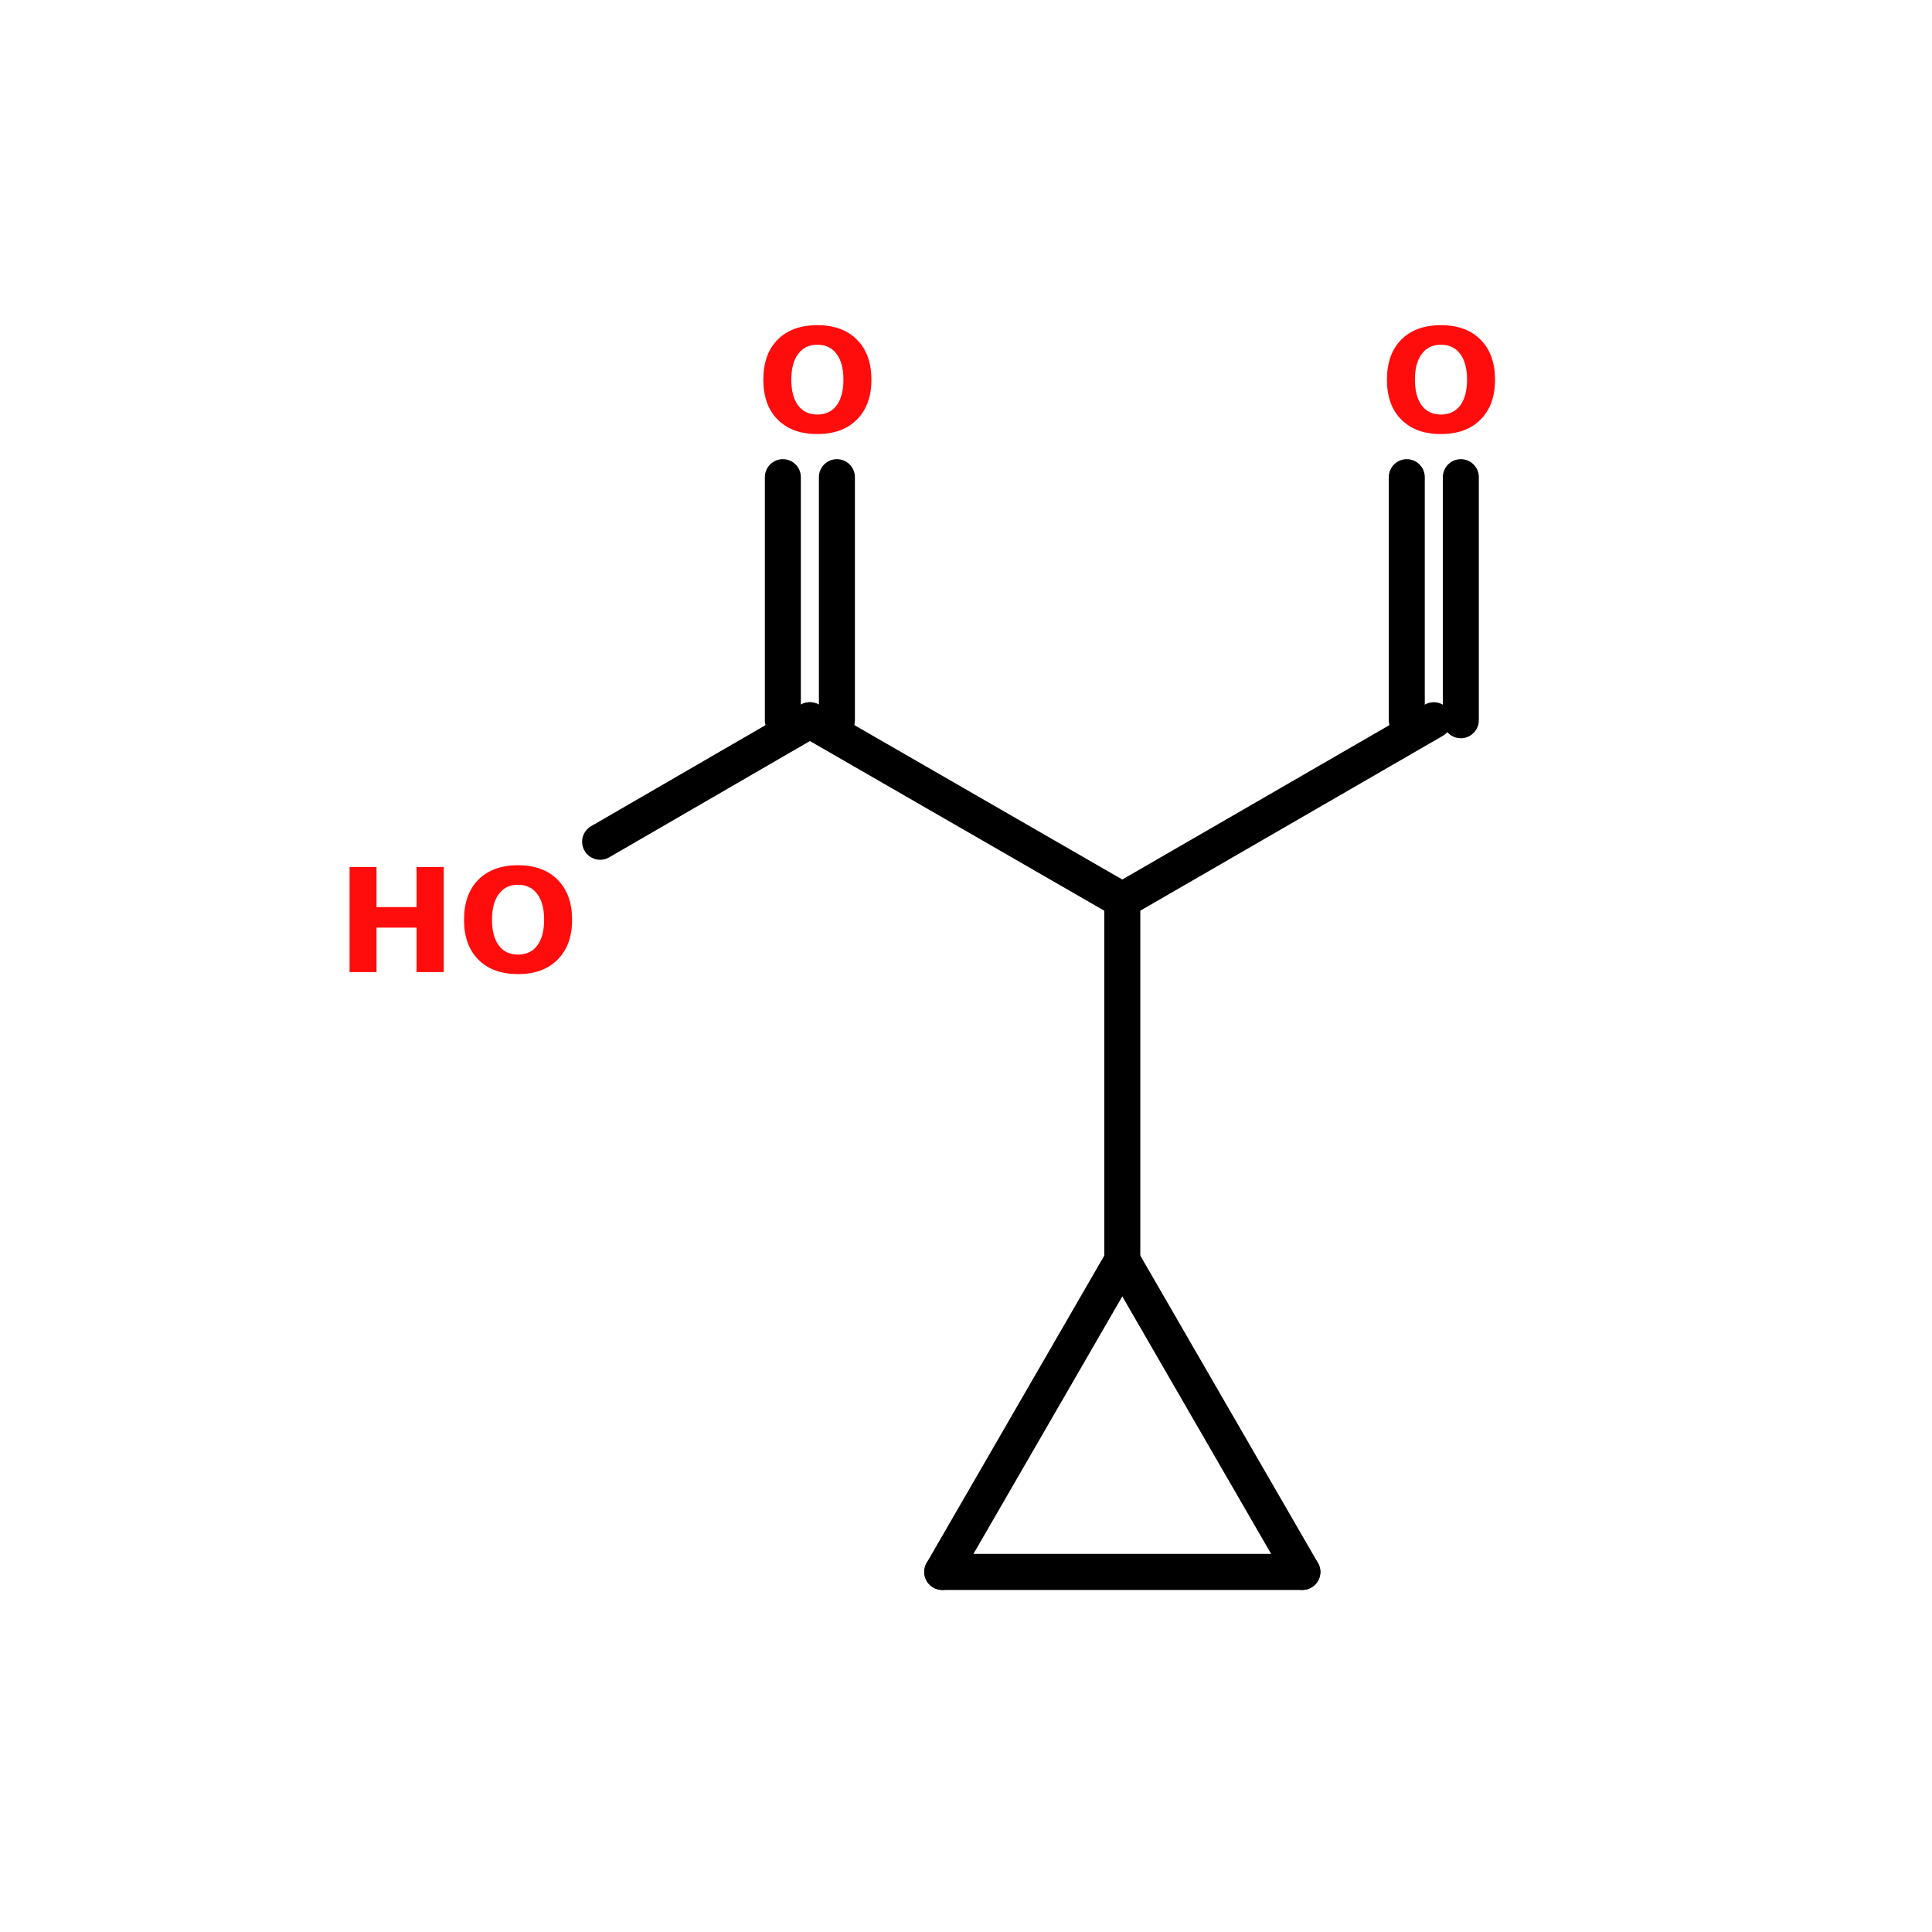 <?xml version="1.0" encoding="UTF-8"?>
<svg xmlns="http://www.w3.org/2000/svg" xmlns:xlink="http://www.w3.org/1999/xlink" width="150pt" height="150pt" viewBox="0 0 150 150" version="1.1">
<defs>
<g>
<symbol overflow="visible" id="glyph0-0">
<path style="stroke:none;" d="M 0.562 1.984 L 0.562 -7.891 L 6.156 -7.891 L 6.156 1.984 Z M 1.188 1.359 L 5.531 1.359 L 5.531 -7.266 L 1.188 -7.266 Z M 1.188 1.359 "/>
</symbol>
<symbol overflow="visible" id="glyph0-1">
<path style="stroke:none;" d="M 4.75 -6.781 C 4.113 -6.781 3.617 -6.539 3.266 -6.062 C 2.91 -5.594 2.734 -4.926 2.734 -4.062 C 2.734 -3.207 2.91 -2.539 3.266 -2.062 C 3.617 -1.594 4.113 -1.359 4.75 -1.359 C 5.395 -1.359 5.895 -1.594 6.25 -2.062 C 6.602 -2.539 6.781 -3.207 6.781 -4.062 C 6.781 -4.926 6.602 -5.594 6.25 -6.062 C 5.895 -6.539 5.395 -6.781 4.75 -6.781 Z M 4.75 -8.297 C 6.062 -8.297 7.086 -7.922 7.828 -7.172 C 8.578 -6.422 8.953 -5.383 8.953 -4.062 C 8.953 -2.75 8.578 -1.719 7.828 -0.969 C 7.086 -0.219 6.062 0.156 4.75 0.156 C 3.445 0.156 2.422 -0.219 1.672 -0.969 C 0.93 -1.719 0.562 -2.75 0.562 -4.062 C 0.562 -5.383 0.93 -6.422 1.672 -7.172 C 2.422 -7.922 3.445 -8.297 4.75 -8.297 Z M 4.75 -8.297 "/>
</symbol>
<symbol overflow="visible" id="glyph0-2">
<path style="stroke:none;" d="M 1.031 -8.156 L 3.125 -8.156 L 3.125 -5.047 L 6.234 -5.047 L 6.234 -8.156 L 8.344 -8.156 L 8.344 0 L 6.234 0 L 6.234 -3.453 L 3.125 -3.453 L 3.125 0 L 1.031 0 Z M 1.031 -8.156 "/>
</symbol>
</g>
</defs>
<g id="surface1">
<path style="fill:none;stroke-width:4;stroke-linecap:round;stroke-linejoin:miter;stroke:rgb(0%,0%,0%);stroke-opacity:1;stroke-miterlimit:4;" d="M 109.3 139.998 L 109.3 99.999 " transform="matrix(0.699,0,0,0.699,10.734,0)"/>
<path style="fill-rule:nonzero;fill:rgb(0%,0%,0%);fill-opacity:1;stroke-width:4;stroke-linecap:round;stroke-linejoin:miter;stroke:rgb(0%,0%,0%);stroke-opacity:1;stroke-miterlimit:4;" d="M 109.3 99.999 L 143.9 79.999 " transform="matrix(0.699,0,0,0.699,10.734,0)"/>
<path style="fill:none;stroke-width:4;stroke-linecap:round;stroke-linejoin:miter;stroke:rgb(0%,0%,0%);stroke-opacity:1;stroke-miterlimit:4;" d="M 140.898 79.999 L 140.898 53.001 " transform="matrix(0.699,0,0,0.699,10.734,0)"/>
<path style="fill:none;stroke-width:4;stroke-linecap:round;stroke-linejoin:miter;stroke:rgb(0%,0%,0%);stroke-opacity:1;stroke-miterlimit:4;" d="M 146.902 79.999 L 146.902 53.001 " transform="matrix(0.699,0,0,0.699,10.734,0)"/>
<path style="fill-rule:nonzero;fill:rgb(0%,0%,0%);fill-opacity:1;stroke-width:4;stroke-linecap:round;stroke-linejoin:miter;stroke:rgb(0%,0%,0%);stroke-opacity:1;stroke-miterlimit:4;" d="M 109.3 99.999 L 74.6 79.999 " transform="matrix(0.699,0,0,0.699,10.734,0)"/>
<path style="fill:none;stroke-width:4;stroke-linecap:round;stroke-linejoin:miter;stroke:rgb(0%,0%,0%);stroke-opacity:1;stroke-miterlimit:4;" d="M 71.598 79.999 L 71.598 53.001 " transform="matrix(0.699,0,0,0.699,10.734,0)"/>
<path style="fill:none;stroke-width:4;stroke-linecap:round;stroke-linejoin:miter;stroke:rgb(0%,0%,0%);stroke-opacity:1;stroke-miterlimit:4;" d="M 77.601 79.999 L 77.601 53.001 " transform="matrix(0.699,0,0,0.699,10.734,0)"/>
<path style="fill-rule:nonzero;fill:rgb(0%,0%,0%);fill-opacity:1;stroke-width:4;stroke-linecap:round;stroke-linejoin:miter;stroke:rgb(0%,0%,0%);stroke-opacity:1;stroke-miterlimit:4;" d="M 74.6 79.999 L 51.302 93.498 " transform="matrix(0.699,0,0,0.699,10.734,0)"/>
<path style="fill:none;stroke-width:4;stroke-linecap:round;stroke-linejoin:miter;stroke:rgb(0%,0%,0%);stroke-opacity:1;stroke-miterlimit:4;" d="M 89.3 174.598 L 129.3 174.598 " transform="matrix(0.699,0,0,0.699,10.734,0)"/>
<path style="fill-rule:nonzero;fill:rgb(0%,0%,0%);fill-opacity:1;stroke-width:4;stroke-linecap:round;stroke-linejoin:miter;stroke:rgb(0%,0%,0%);stroke-opacity:1;stroke-miterlimit:4;" d="M 129.3 174.598 L 109.3 139.998 " transform="matrix(0.699,0,0,0.699,10.734,0)"/>
<path style="fill-rule:nonzero;fill:rgb(0%,0%,0%);fill-opacity:1;stroke-width:4;stroke-linecap:round;stroke-linejoin:miter;stroke:rgb(0%,0%,0%);stroke-opacity:1;stroke-miterlimit:4;" d="M 109.3 139.998 L 89.3 174.598 " transform="matrix(0.699,0,0,0.699,10.734,0)"/>
<g style="fill:rgb(100%,4.706%,4.706%);fill-opacity:1;">
  <use xlink:href="#glyph0-1" x="107.121" y="33.543"/>
</g>
<g style="fill:rgb(100%,4.706%,4.706%);fill-opacity:1;">
  <use xlink:href="#glyph0-1" x="58.703" y="33.543"/>
</g>
<g style="fill:rgb(100%,4.706%,4.706%);fill-opacity:1;">
  <use xlink:href="#glyph0-2" x="26.109" y="75.473"/>
</g>
<g style="fill:rgb(100%,4.706%,4.706%);fill-opacity:1;">
  <use xlink:href="#glyph0-1" x="35.465" y="75.473"/>
</g>
</g>
</svg>
